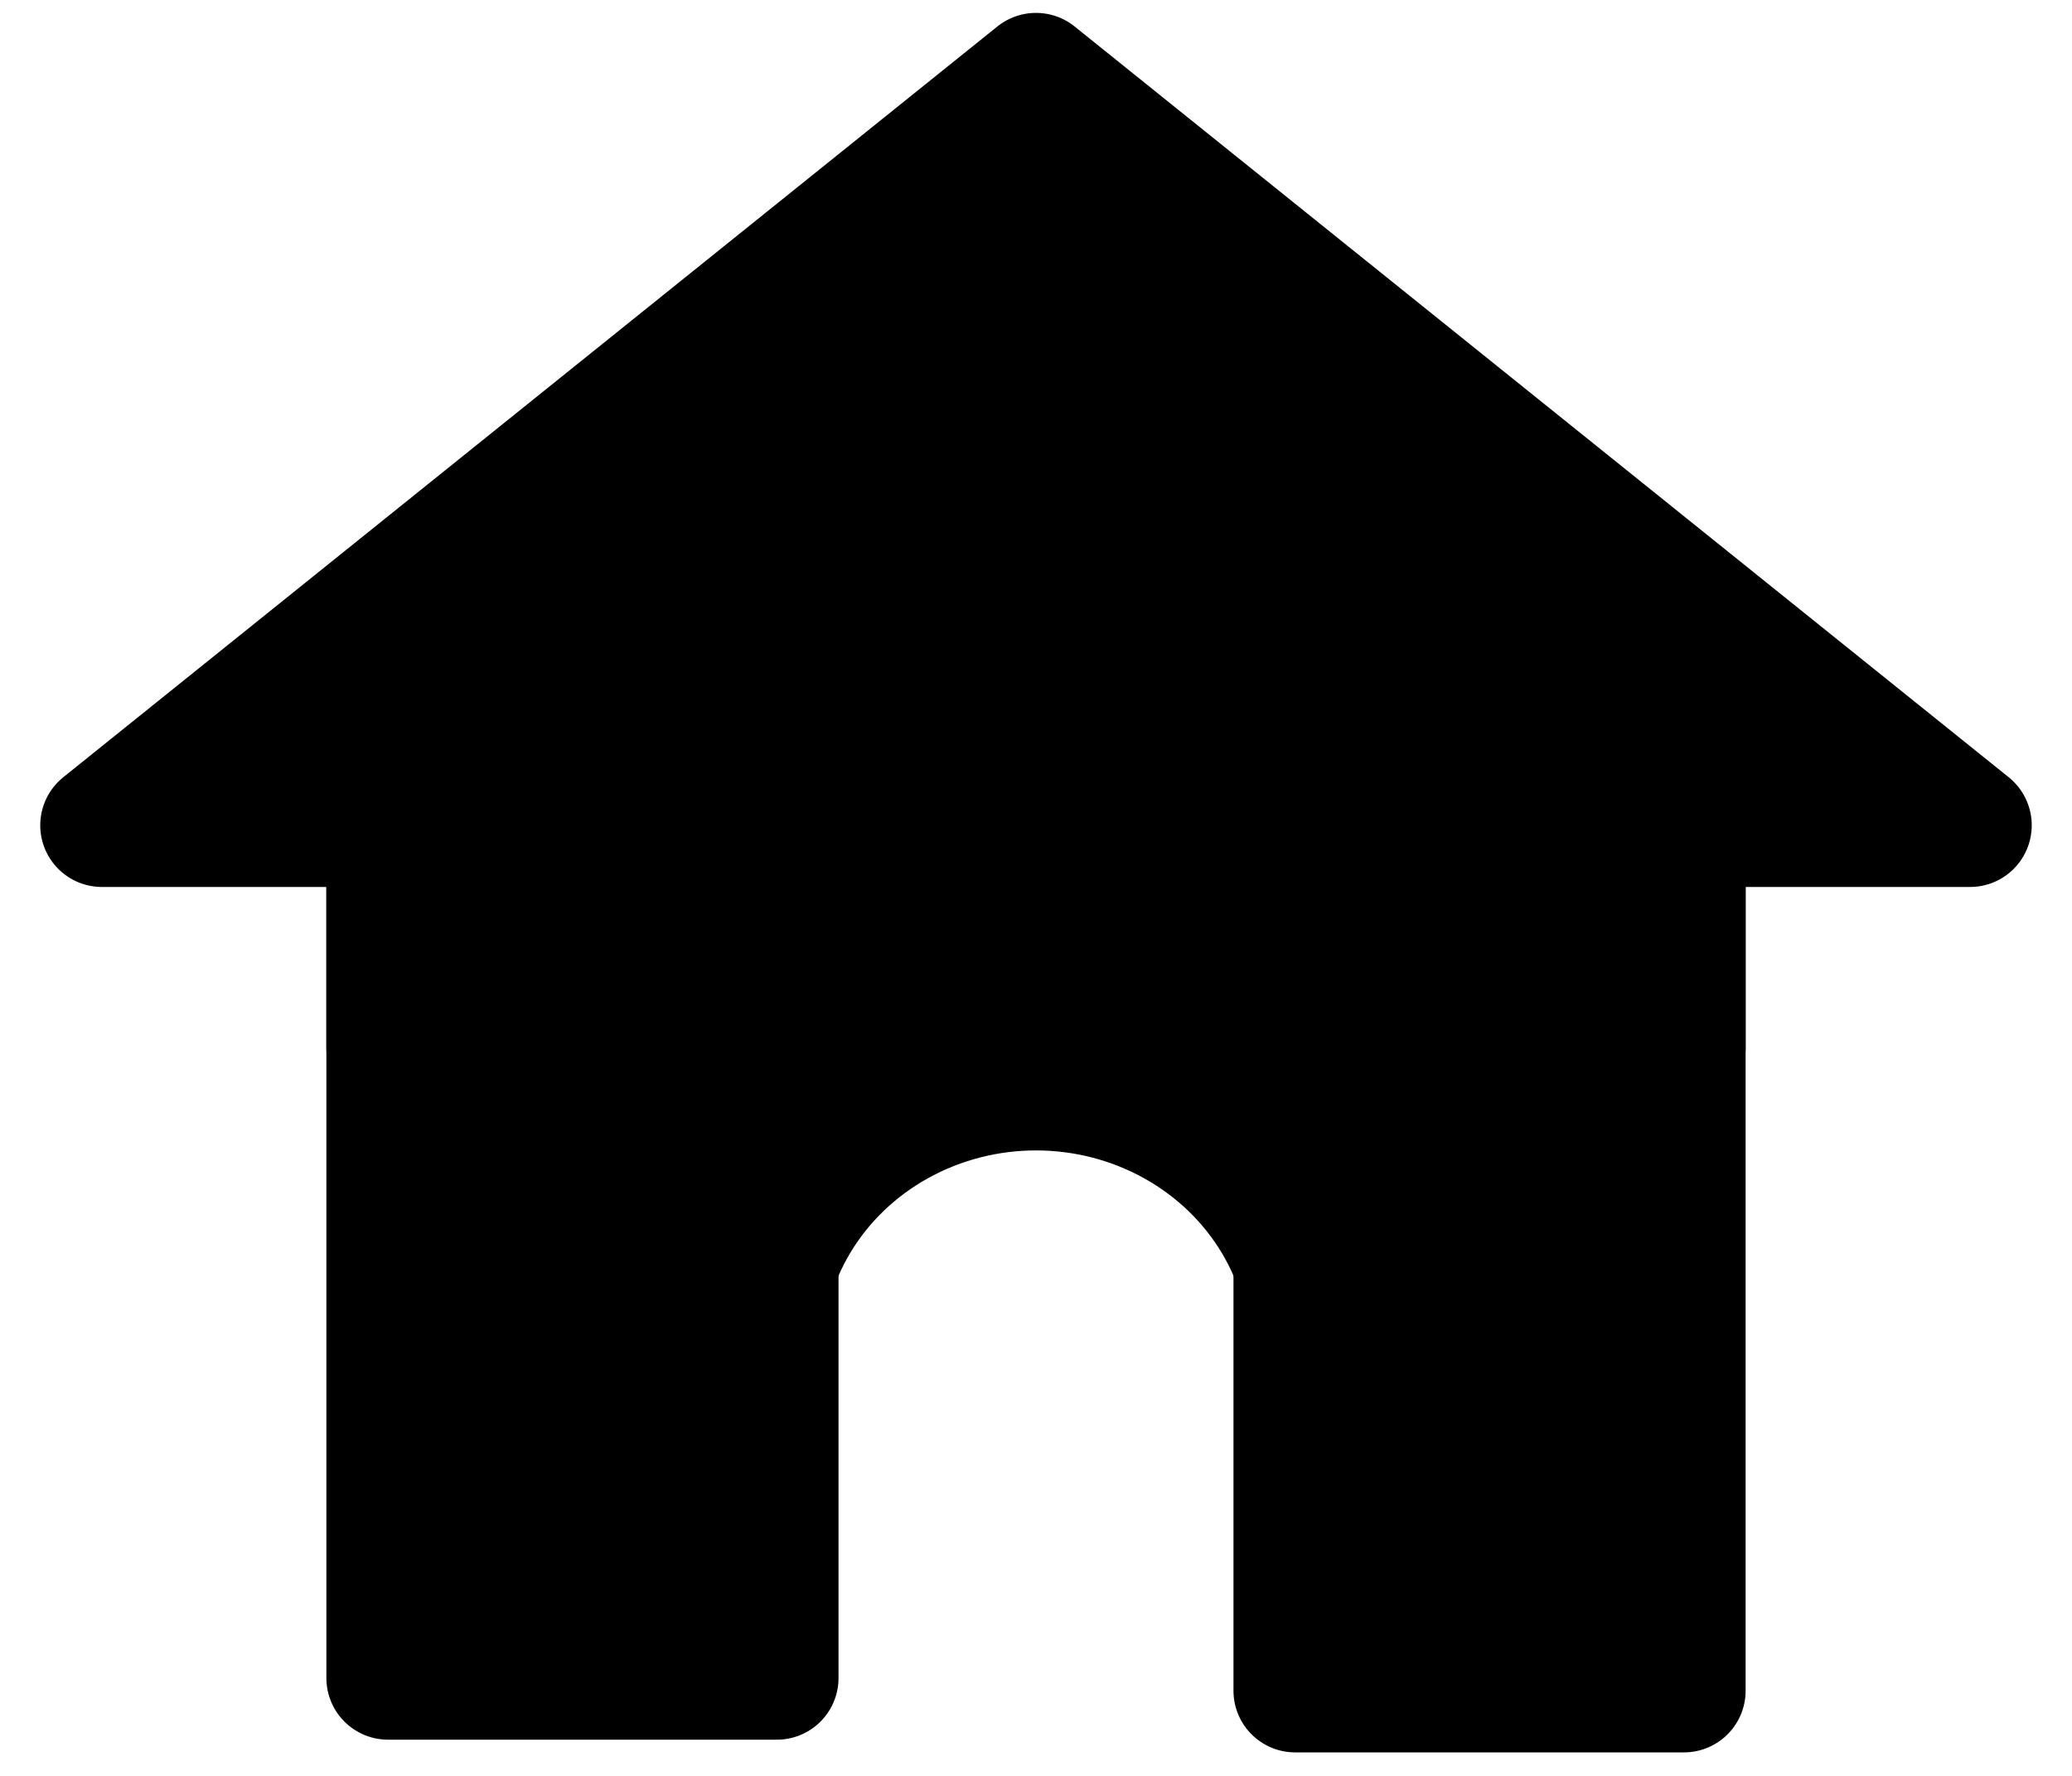 <svg version="1.1" viewBox="0.0 0.0 67.199 57.601" fill="none" stroke="none" stroke-linecap="square" stroke-miterlimit="10" xmlns:xlink="http://www.w3.org/1999/xlink" xmlns="http://www.w3.org/2000/svg"><clipPath id="p.0"><path d="m0 0l67.199 0l0 57.601l-67.199 0l0 -57.601z" clip-rule="nonzero"/></clipPath><g clip-path="url(#p.0)"><path fill="#000000" fill-opacity="0.0" d="m0 0l67.199 0l0 57.601l-67.199 0z" fill-rule="evenodd"/><path fill="#000000" d="m12.585 21.404l12.61 0l0 33.021l-12.61 0z" fill-rule="evenodd"/><path stroke="#000000" stroke-width="4.0" stroke-linejoin="round" stroke-linecap="butt" d="m12.585 21.404l12.61 0l0 33.021l-12.61 0z" fill-rule="evenodd"/><path fill="#000000" d="m54.614 54.837l-12.61 0l0 -33.431l12.61 0z" fill-rule="evenodd"/><path stroke="#000000" stroke-width="4.0" stroke-linejoin="round" stroke-linecap="butt" d="m54.614 54.837l-12.61 0l0 -33.431l12.61 0z" fill-rule="evenodd"/><path fill="#000000" d="m54.614 21.404l0 12.588l-42.029 0l0 -12.588z" fill-rule="evenodd"/><path stroke="#000000" stroke-width="4.0" stroke-linejoin="round" stroke-linecap="butt" d="m54.614 21.404l0 12.588l-42.029 0l0 -12.588z" fill-rule="evenodd"/><path fill="#000000" d="m20.466 43.871l0 0c0 -4.567 2.51 -8.786 6.582 -11.064c4.072 -2.278 9.086 -2.269 13.149 0.025c4.063 2.294 6.556 6.522 6.537 11.089l-4.208 -0.016c0.013 -3.062 -1.681 -5.896 -4.443 -7.434c-2.761 -1.538 -6.169 -1.544 -8.936 -0.017c-2.767 1.527 -4.473 4.356 -4.473 7.417z" fill-rule="evenodd"/><path stroke="#000000" stroke-width="4.0" stroke-linejoin="round" stroke-linecap="butt" d="m20.466 43.871l0 0c0 -4.567 2.51 -8.786 6.582 -11.064c4.072 -2.278 9.086 -2.269 13.149 0.025c4.063 2.294 6.556 6.522 6.537 11.089l-4.208 -0.016c0.013 -3.062 -1.681 -5.896 -4.443 -7.434c-2.761 -1.538 -6.169 -1.544 -8.936 -0.017c-2.767 1.527 -4.473 4.356 -4.473 7.417z" fill-rule="evenodd"/><path fill="#000000" d="m3.305 26.768l30.294 -24.35l30.294 24.35z" fill-rule="evenodd"/><path stroke="#000000" stroke-width="4.0" stroke-linejoin="round" stroke-linecap="butt" d="m3.305 26.768l30.294 -24.35l30.294 24.35z" fill-rule="evenodd"/></g></svg>